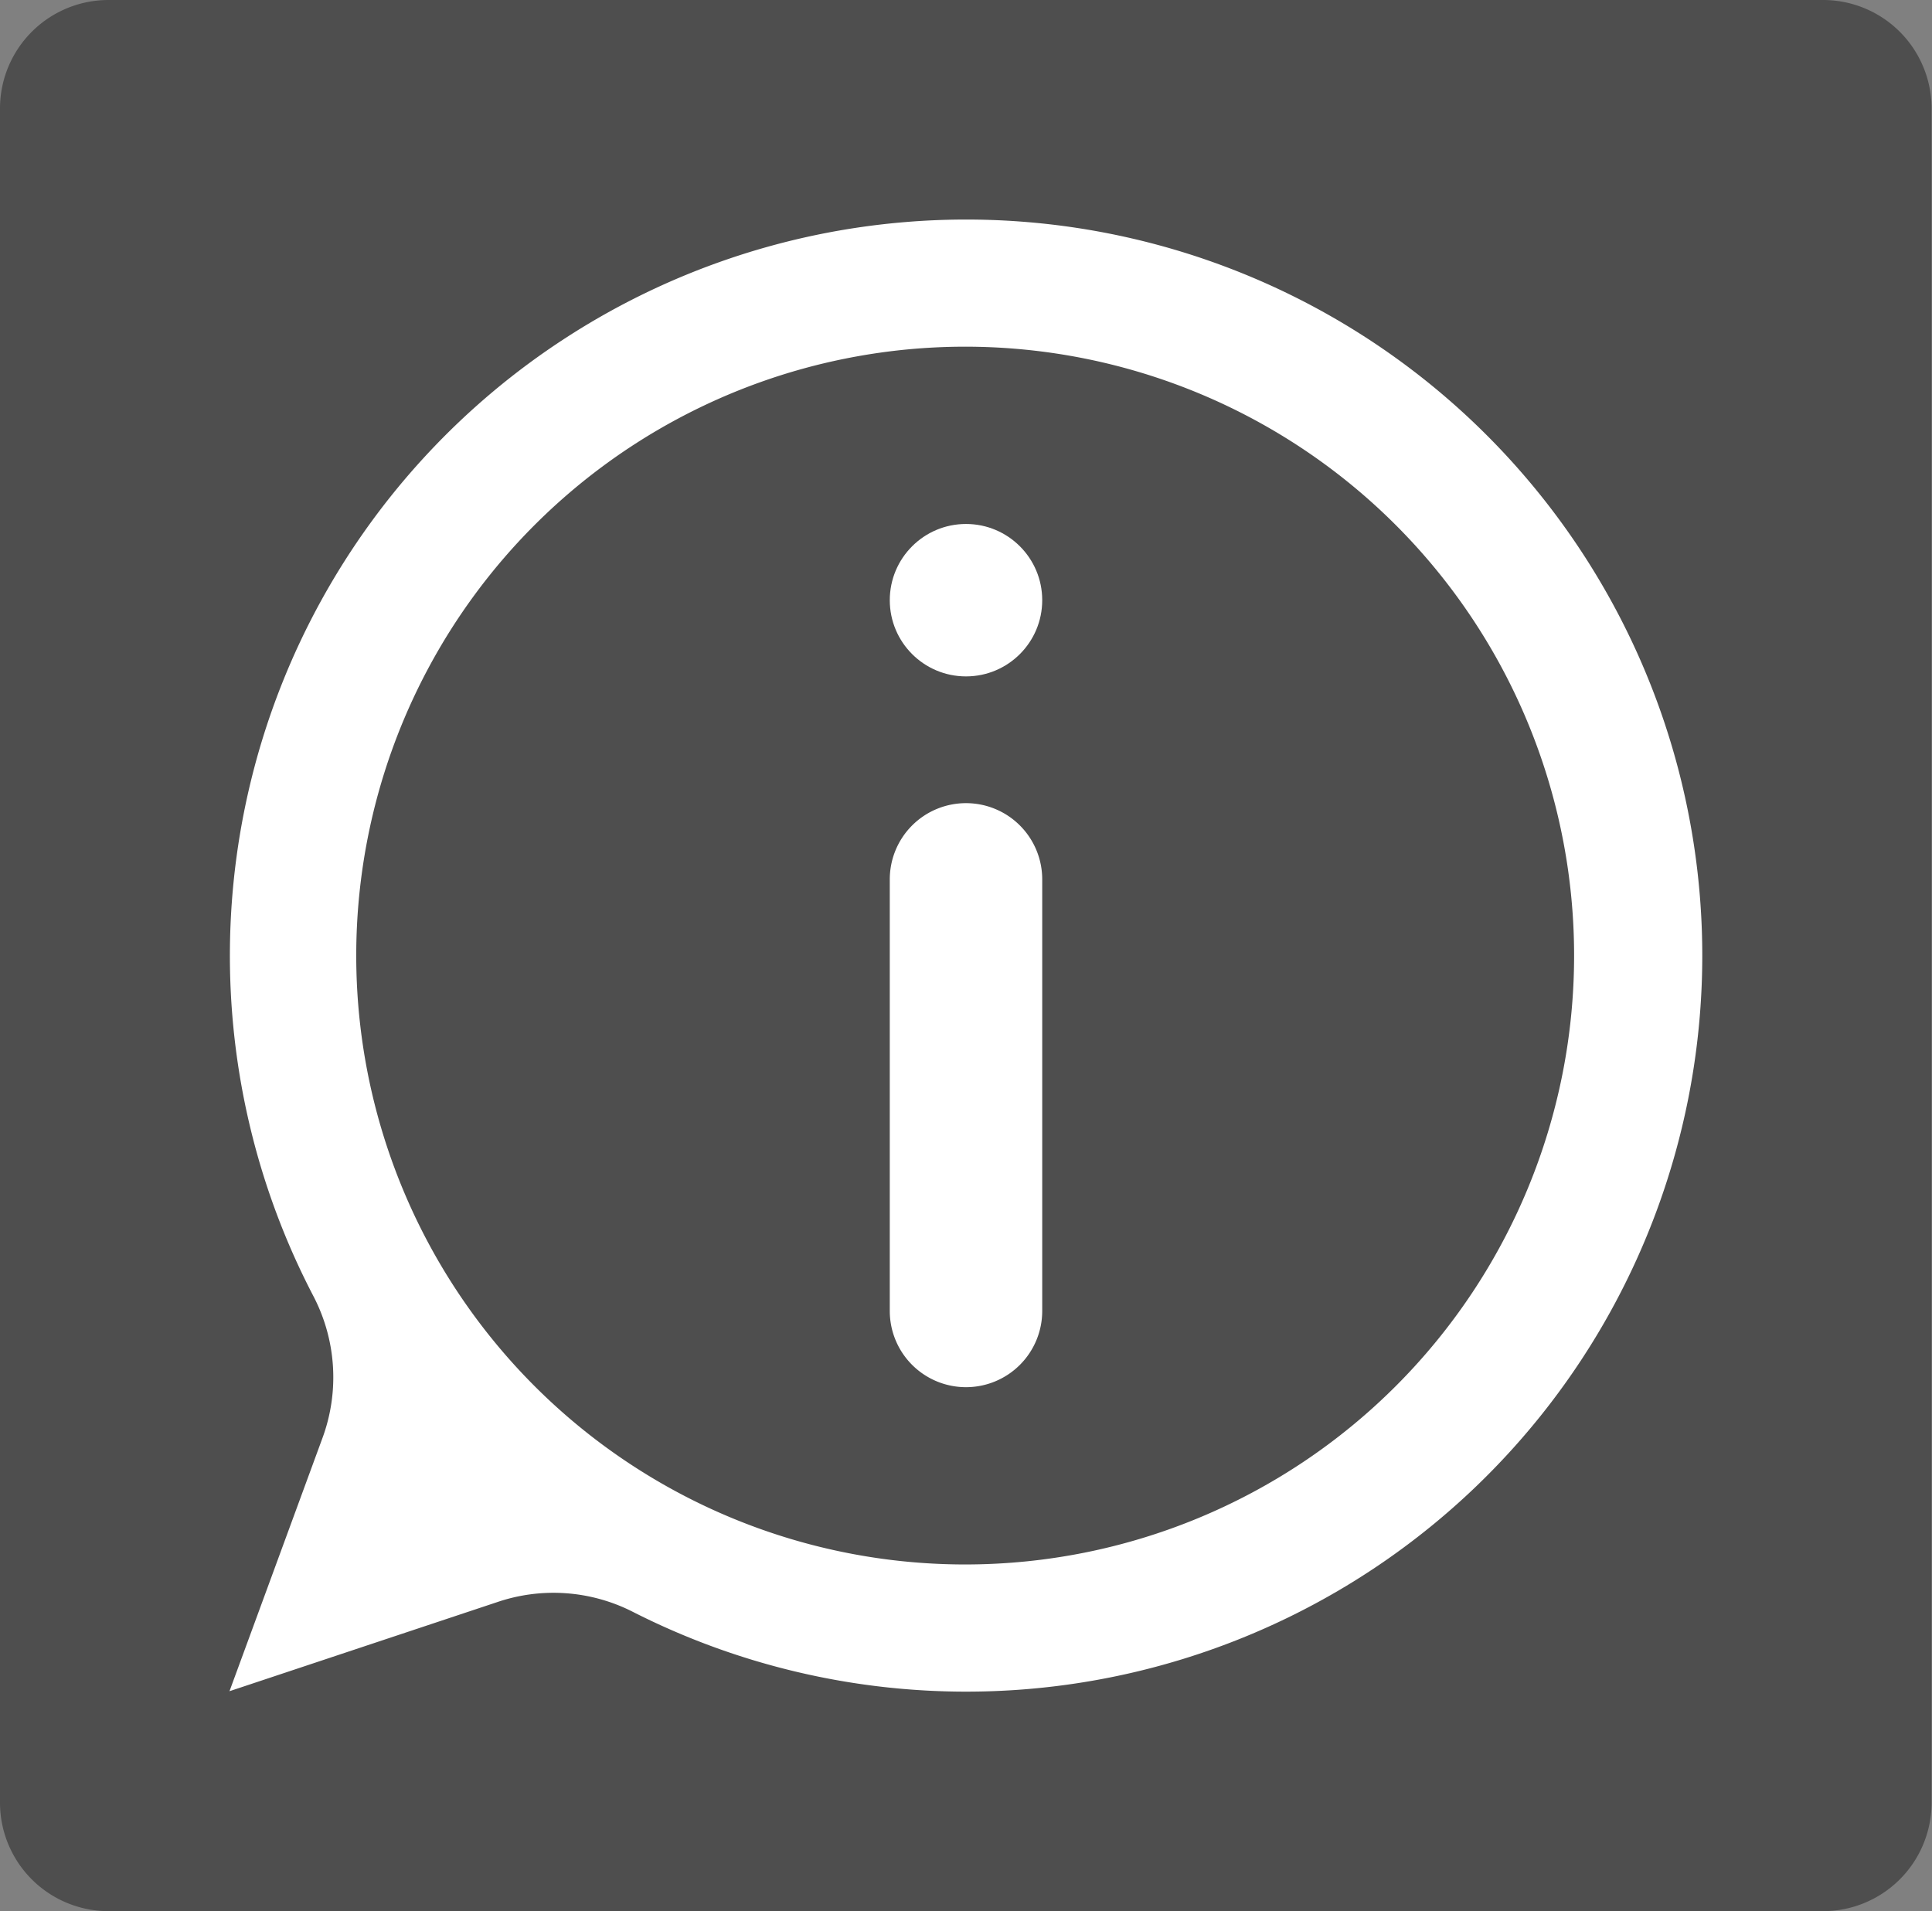 <svg xmlns="http://www.w3.org/2000/svg" viewBox="0 0 46.64 46.14"><rect x="0" y="0" width="46.64" height="46.14" fill="#808080" stroke="none"/><defs><style>.cls-1{fill:#3a3a3a;opacity:0.7;}.cls-2{fill:#fff;}</style></defs><title>Ресурс 7</title><g id="Слой_2" data-name="Слой 2"><g id="Слой_1-2" data-name="Слой 1"><path class="cls-1" d="M0,2.6V43.54a2.62,2.62,0,0,0,2.63,2.6H44a2.62,2.62,0,0,0,2.63-2.6V2.6A2.62,2.62,0,0,0,44,0H2.63A2.62,2.62,0,0,0,0,2.6Z"/><path class="cls-2" d="M21.87,5.36A17.77,17.77,0,0,0,7.57,31.3a4.24,4.24,0,0,1,.21,3.43l-2.24,6.1L12,38.68a4.22,4.22,0,0,1,3.25.22A17.77,17.77,0,1,0,21.87,5.36Zm1.45,32.41A14.7,14.7,0,1,1,38,23.07,14.7,14.7,0,0,1,23.32,37.77Z"/><circle class="cls-2" cx="23.32" cy="14.49" r="1.84"/><path class="cls-2" d="M23.32,33.49h0a1.84,1.84,0,0,1-1.84-1.84V21.23a1.84,1.84,0,0,1,1.84-1.84h0a1.84,1.84,0,0,1,1.84,1.84V31.65A1.84,1.84,0,0,1,23.32,33.49Z"/></g></g></svg>